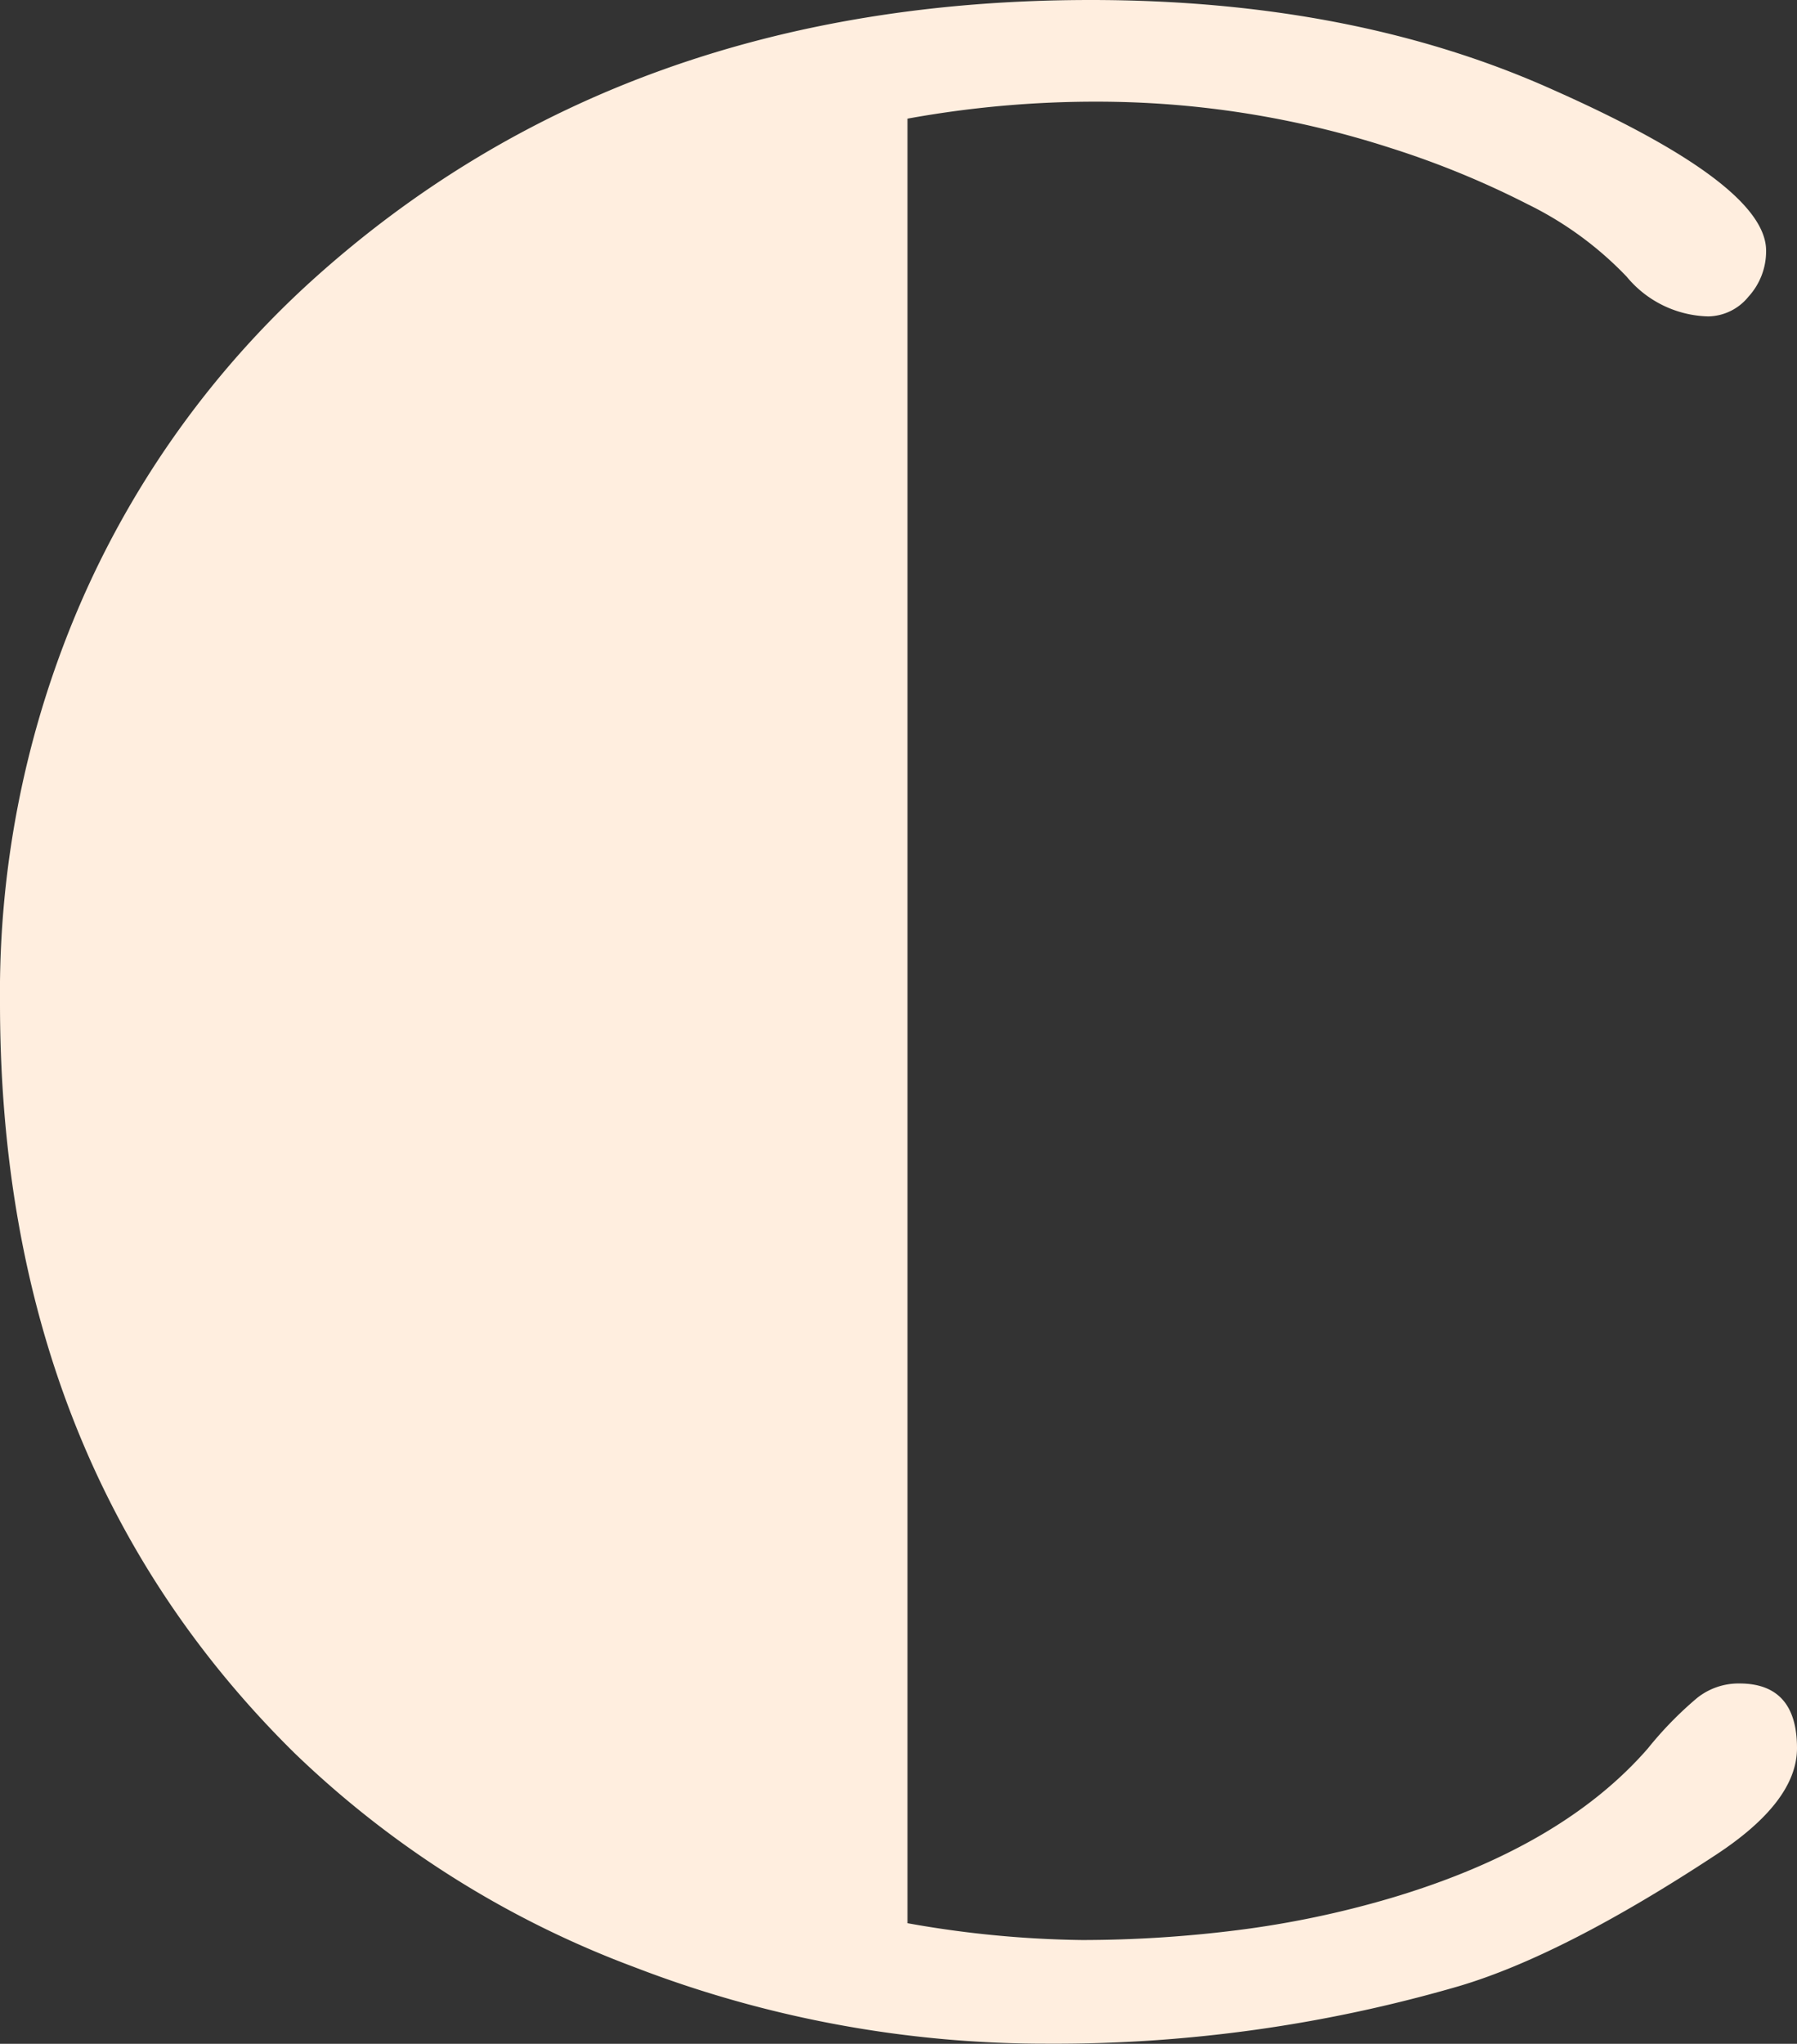 <svg xmlns="http://www.w3.org/2000/svg" viewBox="0 0 155.88 177.25"><rect x="0" y="0" width="155.88" height="177.25" fill="#333333" stroke="none"/><defs><style>.cls-1{fill:#ffeedf;}</style></defs><g id="Layer_2" data-name="Layer 2"><g id="Layer_1-2" data-name="Layer 1"><path class="cls-1" d="M150.88,146q5,0,5,5.61,0,4.65-7.08,9.28-13.19,8.67-22.21,11.35a125.31,125.31,0,0,1-35.65,5A99.1,99.1,0,0,1,55,170.59,85.4,85.4,0,0,1,25.51,152Q0,126.83,0,87A85.06,85.06,0,0,1,7.2,51.82,81.68,81.68,0,0,1,27.1,24.29Q54,0,94.6,0q22.83,0,40.17,7.81Q153.19,16,153.2,21.73a5.84,5.84,0,0,1-1.53,4,4.58,4.58,0,0,1-3.48,1.71A9.45,9.45,0,0,1,141.11,24a30.26,30.26,0,0,0-8.6-6.29,77.6,77.6,0,0,0-11.9-4.88,82.69,82.69,0,0,0-24-4,91.21,91.21,0,0,0-17.89,1.46v156.5a91.55,91.55,0,0,0,15.14,1.46,108.12,108.12,0,0,0,13.43-.85,84.11,84.11,0,0,0,13.43-2.81q14.76-4.4,22.21-12.94a31.63,31.63,0,0,1,4.28-4.39A5.77,5.77,0,0,1,150.88,146Z"/></g></g></svg>